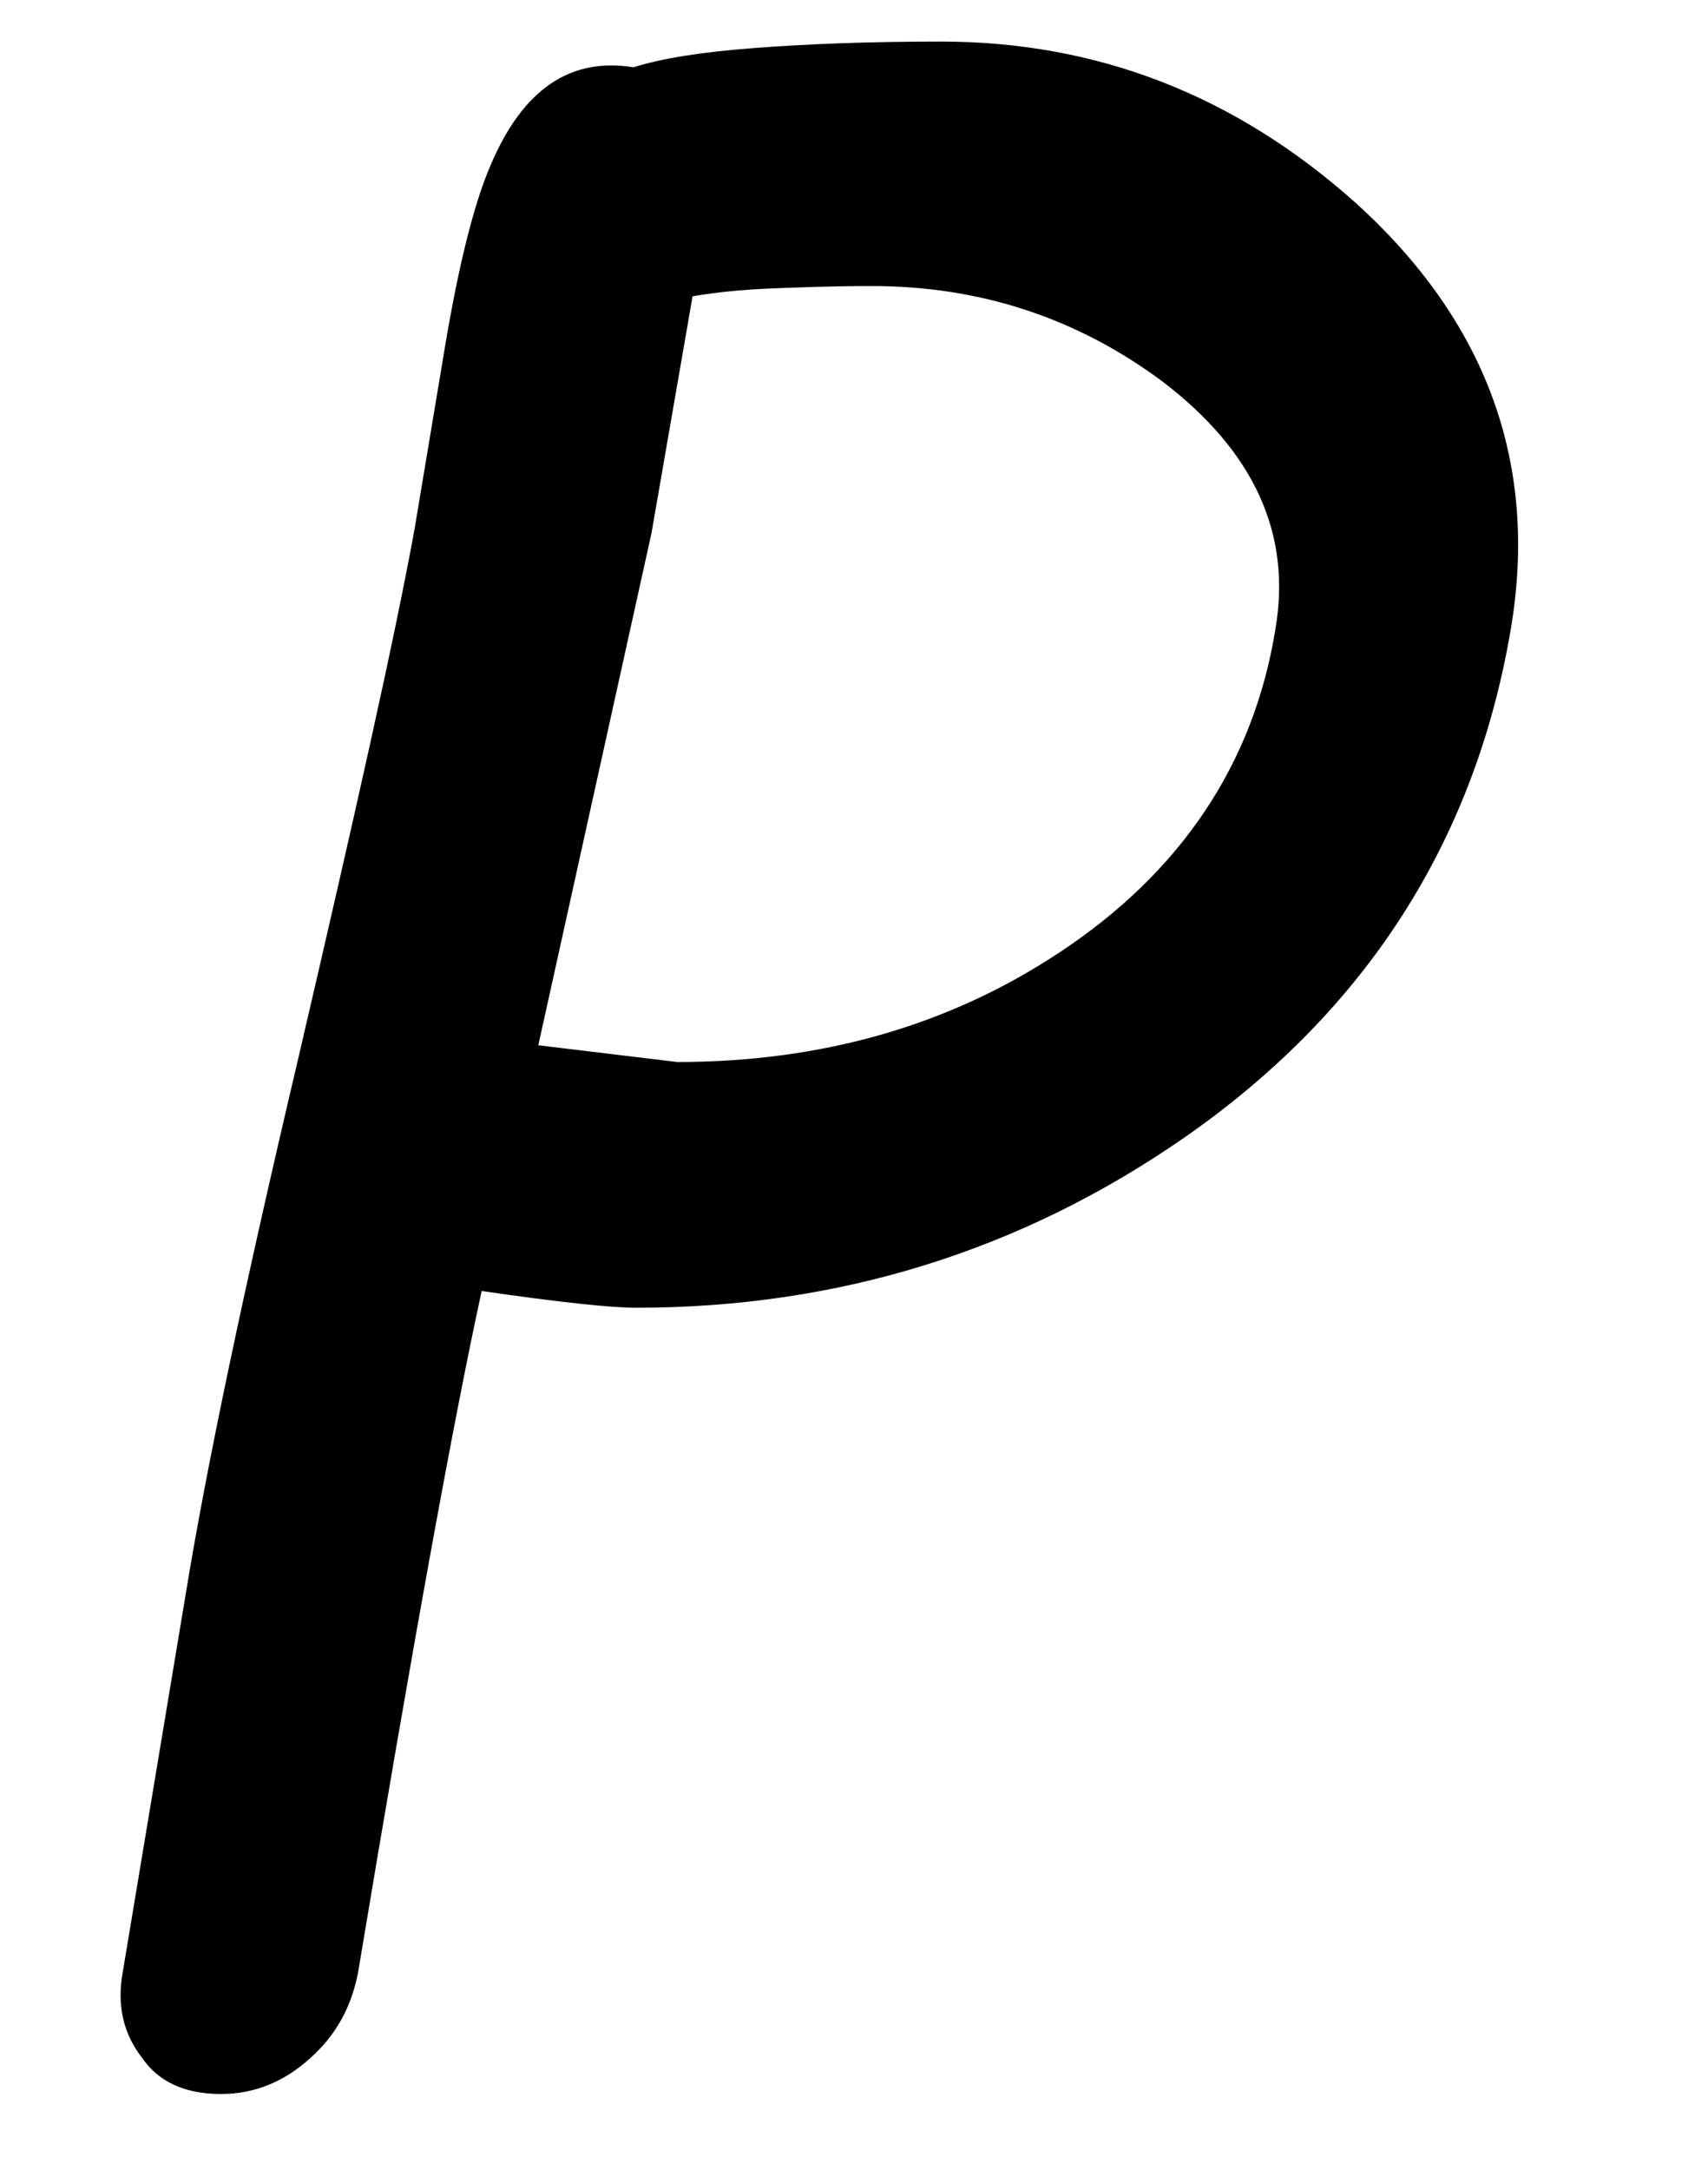 <?xml version='1.0' encoding='ISO-8859-1'?>
<!DOCTYPE svg PUBLIC "-//W3C//DTD SVG 1.1//EN" "http://www.w3.org/Graphics/SVG/1.1/DTD/svg11.dtd">
<!-- This file was generated by dvisvgm 1.2.2 (x86_64-unknown-linux-gnu) -->
<!-- Fri Nov 25 01:28:45 2016 -->
<svg height='23.066pt' version='1.1' viewBox='0 0 18.164 23.066' width='18.164pt' xmlns='http://www.w3.org/2000/svg' xmlns:xlink='http://www.w3.org/1999/xlink'>
<defs>
<path d='M6.208 -7.131C8.115 -7.131 9.84 -7.666 11.383 -8.735C13.096 -9.925 14.129 -11.529 14.469 -13.533C14.736 -15.101 14.238 -16.449 12.999 -17.567C11.869 -18.575 10.569 -19.085 9.087 -19.085C8.395 -19.085 7.799 -19.061 7.326 -19.024C6.84 -18.988 6.451 -18.927 6.184 -18.842C5.588 -18.939 5.139 -18.636 4.835 -17.919C4.677 -17.555 4.531 -16.971 4.398 -16.17L4.118 -14.493C3.936 -13.485 3.559 -11.808 3.013 -9.464C2.503 -7.301 2.15 -5.625 1.956 -4.434L1.361 -0.863C1.3 -0.535 1.373 -0.267 1.543 -0.049C1.701 0.182 1.956 0.292 2.284 0.292C2.6 0.292 2.879 0.182 3.134 -0.049C3.377 -0.267 3.523 -0.535 3.584 -0.863C4.094 -3.924 4.483 -6.062 4.75 -7.289C5.503 -7.18 5.977 -7.131 6.208 -7.131ZM8.431 -16.777C9.464 -16.777 10.375 -16.473 11.177 -15.878C12.039 -15.222 12.404 -14.444 12.246 -13.533C12.039 -12.258 11.347 -11.237 10.205 -10.484C9.16 -9.792 7.957 -9.451 6.597 -9.451L5.285 -9.609L6.354 -14.444L6.742 -16.68C6.949 -16.716 7.192 -16.741 7.459 -16.753C7.751 -16.765 8.079 -16.777 8.431 -16.777Z' id='g2-80'/>
</defs>
<g id='page1' transform='matrix(1.126 0 0 1.126 -63.986 -60.486)'>
<use x='56.625' xlink:href='#g2-80' y='73.195'/>
</g>
</svg>

